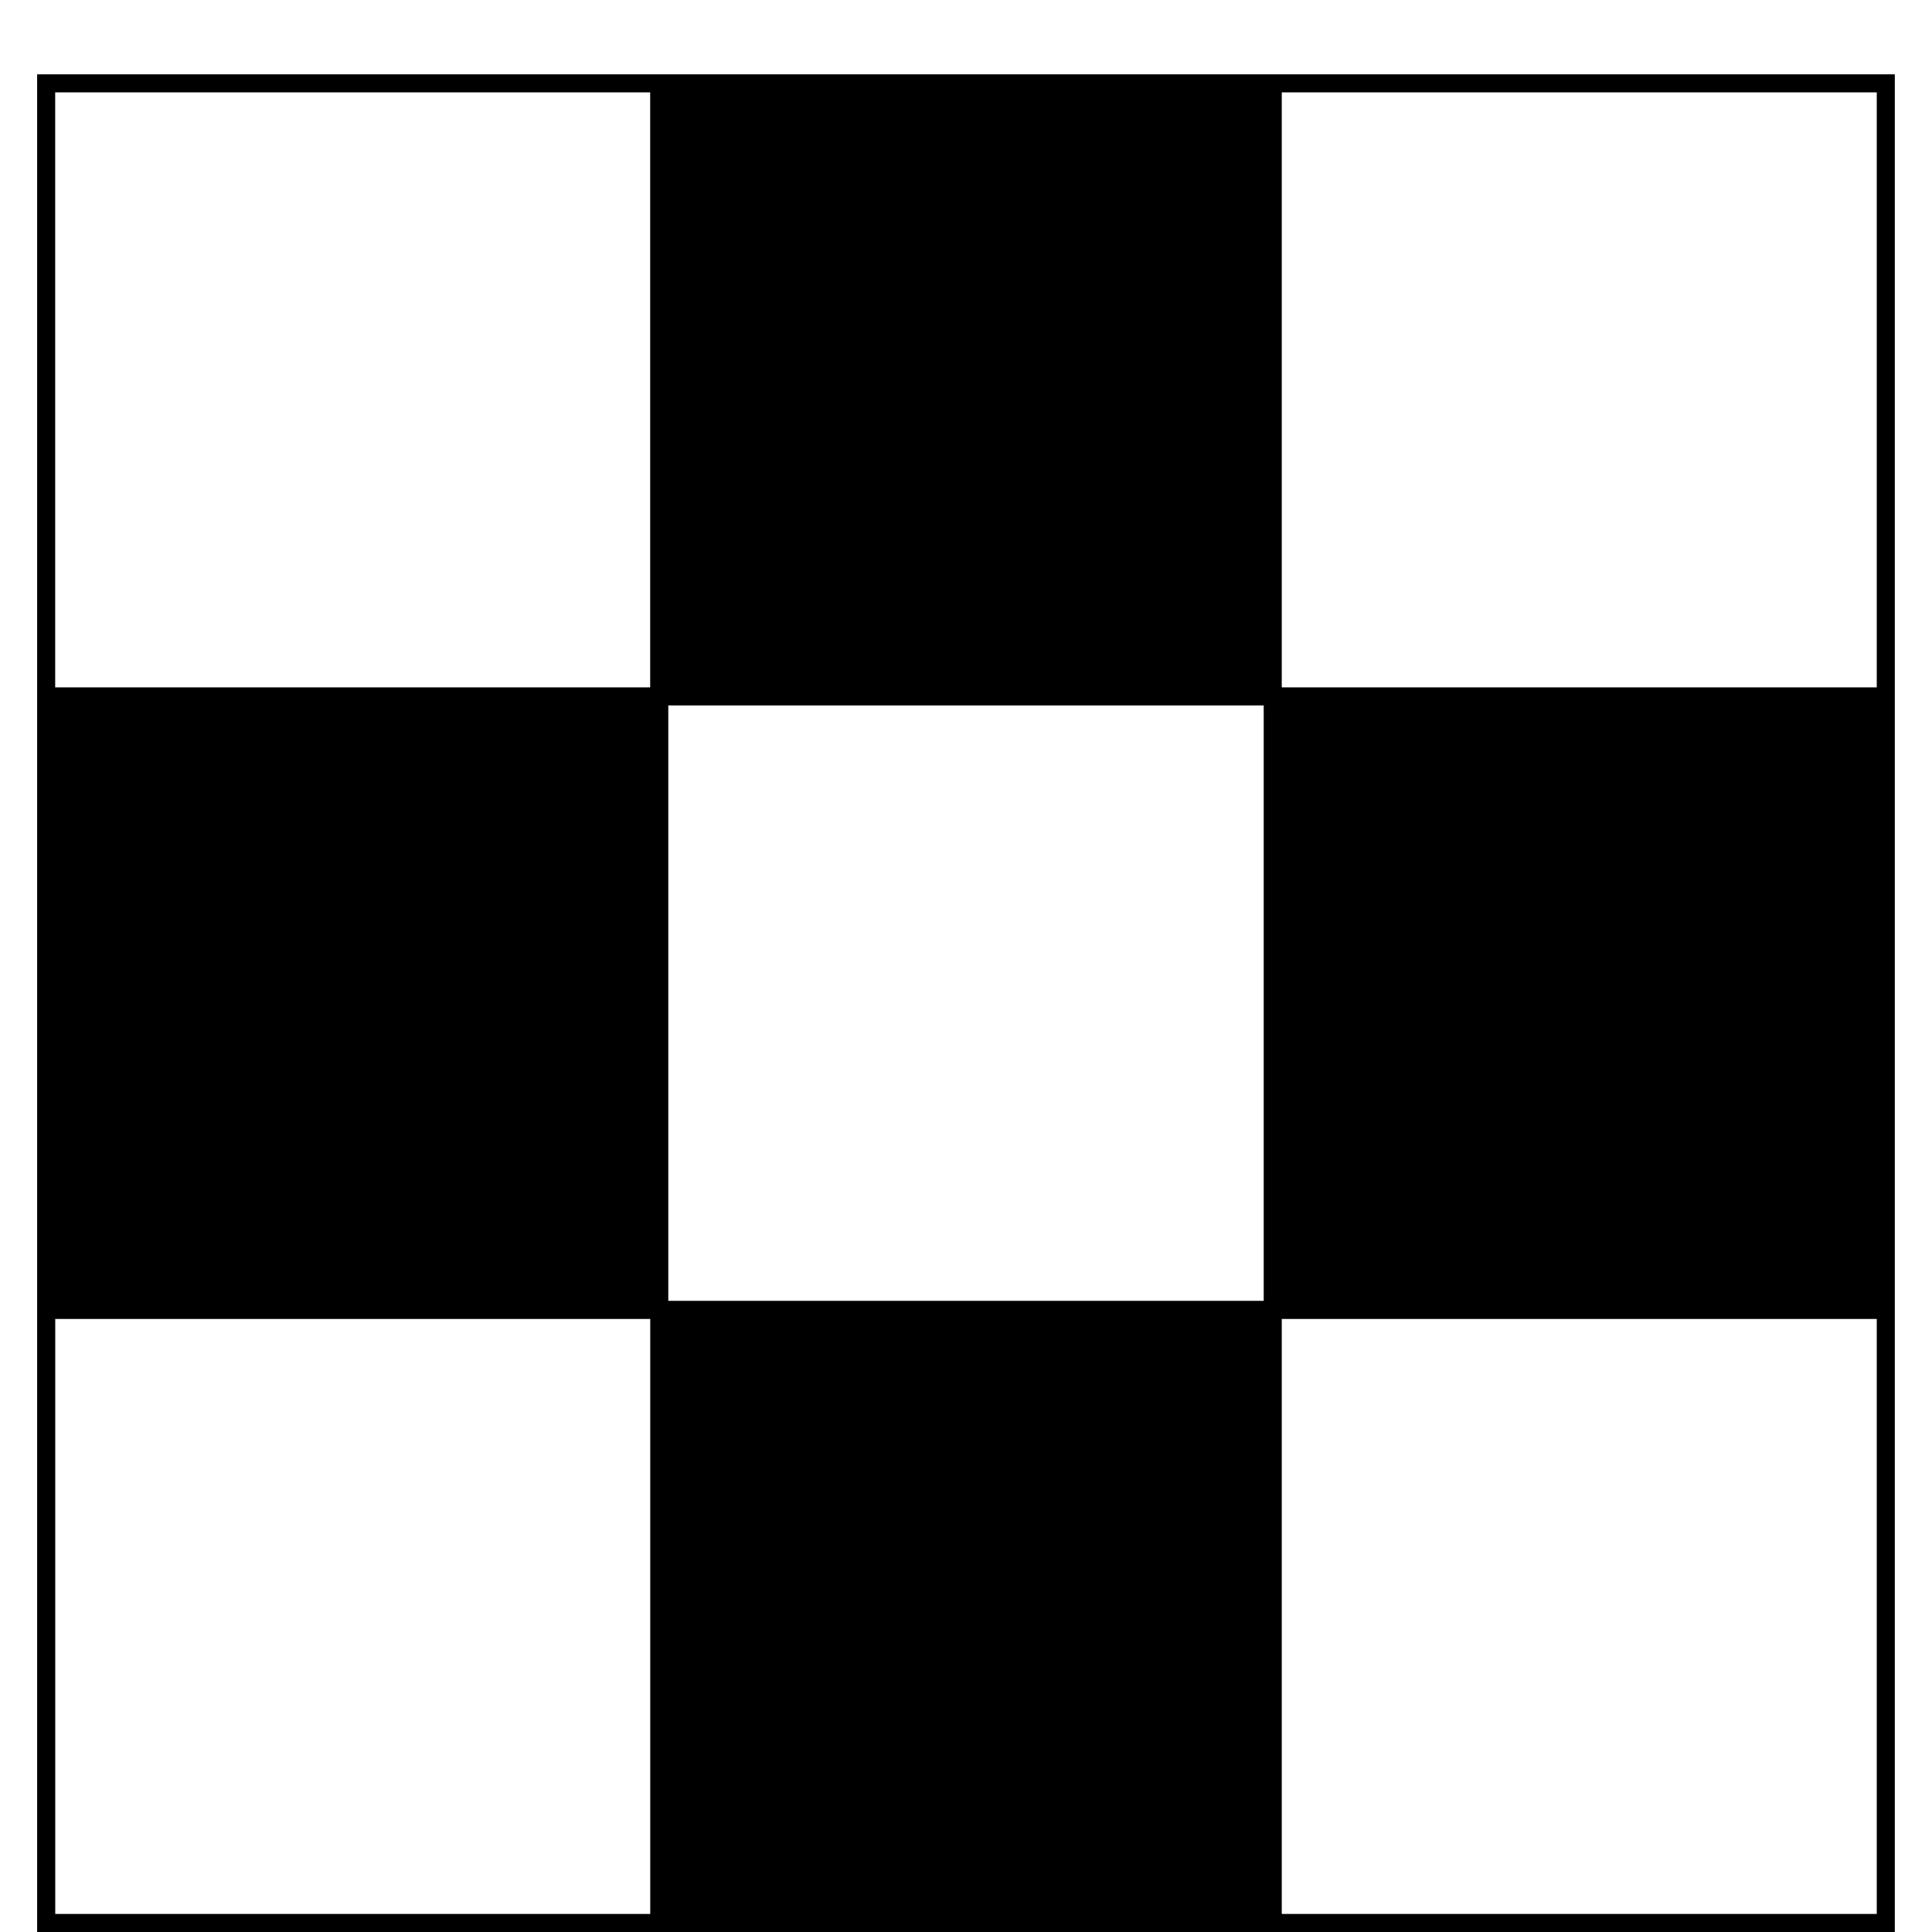 <?xml version="1.0" encoding="utf-8"?>
<!-- Generated by IcoMoon.io -->
<!DOCTYPE svg PUBLIC "-//W3C//DTD SVG 1.1//EN" "http://www.w3.org/Graphics/SVG/1.1/DTD/svg11.dtd">
<svg version="1.1" xmlns="http://www.w3.org/2000/svg" xmlns:xlink="http://www.w3.org/1999/xlink" width="32" height="32" viewBox="0 0 32 32">
<path fill="#000" d="M0.615 1.231v30.769h30.769v-30.769h-30.769zM31.085 11.385h-9.855v-9.855h9.855v9.855zM11.069 21.546v-9.862h9.862v9.862h-9.862zM10.769 1.53v9.855h-9.855v-9.855h9.855zM0.915 21.846h9.855v9.855h-9.855v-9.855zM21.23 31.701v-9.855h9.855v9.855h-9.855z"></path>
</svg>
